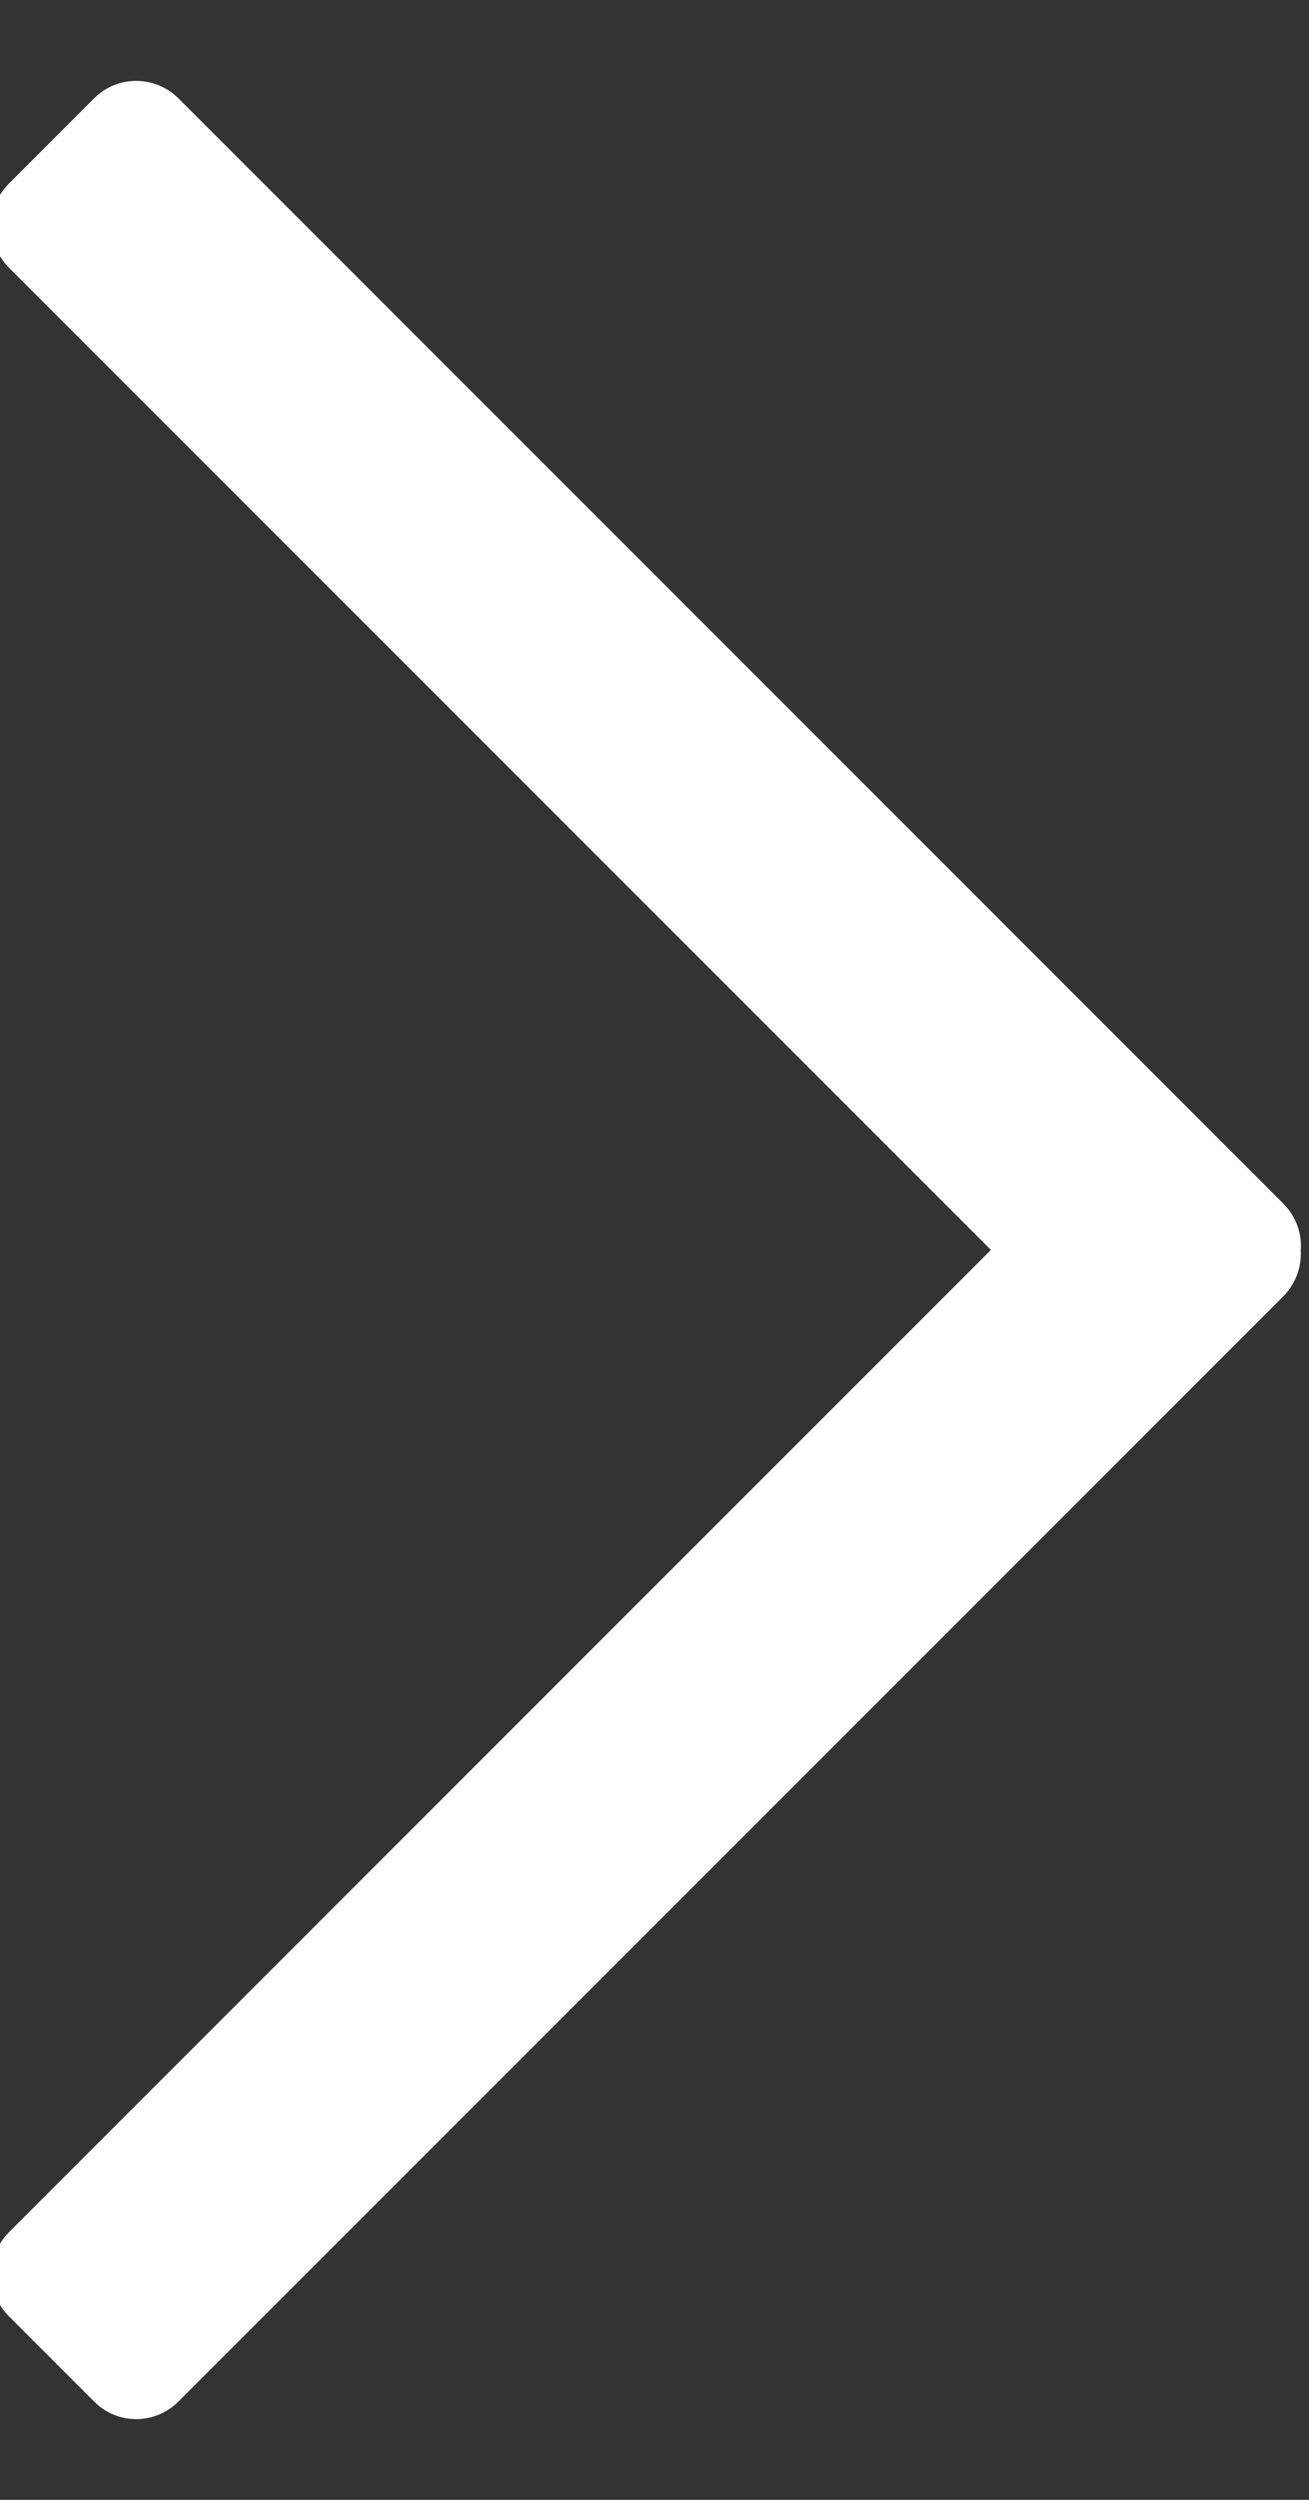 <?xml version="1.0" encoding="UTF-8" standalone="no"?>
<svg width="22px" height="42px" viewBox="0 0 22 42" version="1.1" xmlns="http://www.w3.org/2000/svg" xmlns:xlink="http://www.w3.org/1999/xlink" xmlns:sketch="http://www.bohemiancoding.com/sketch/ns">
    <rect x="0" y="0" width="22" height="42" fill="#333333" stroke="none"/>
    <!-- Generator: Sketch 3.3.3 (12072) - http://www.bohemiancoding.com/sketch -->
    <title>image-nav-right</title>
    <desc>Created with Sketch.</desc>
    <defs></defs>
    <g id="Page-1" stroke="none" stroke-width="1" fill="none" fill-rule="evenodd" sketch:type="MSPage">
        <g id="image-nav-right" sketch:type="MSArtboardGroup" fill="#FFFFFF">
            <path d="M-0.141,20.986 C-0.155,20.711 -0.057,20.43 0.154,20.218 L18.718,1.655 C19.115,1.257 19.744,1.259 20.133,1.647 L21.572,3.086 C21.961,3.475 21.958,4.109 21.565,4.501 L5.066,21 L21.565,37.498 C21.962,37.895 21.961,38.524 21.572,38.913 L20.133,40.352 C19.745,40.74 19.111,40.737 18.718,40.345 L0.154,21.781 C-0.066,21.56 -0.164,21.269 -0.141,20.986 Z" id="Back-Icon-Copy-2" sketch:type="MSShapeGroup" transform="translate(10.86, 21) rotate(-180) translate(-10.86, -21) "></path>
        </g>
    </g>
</svg>